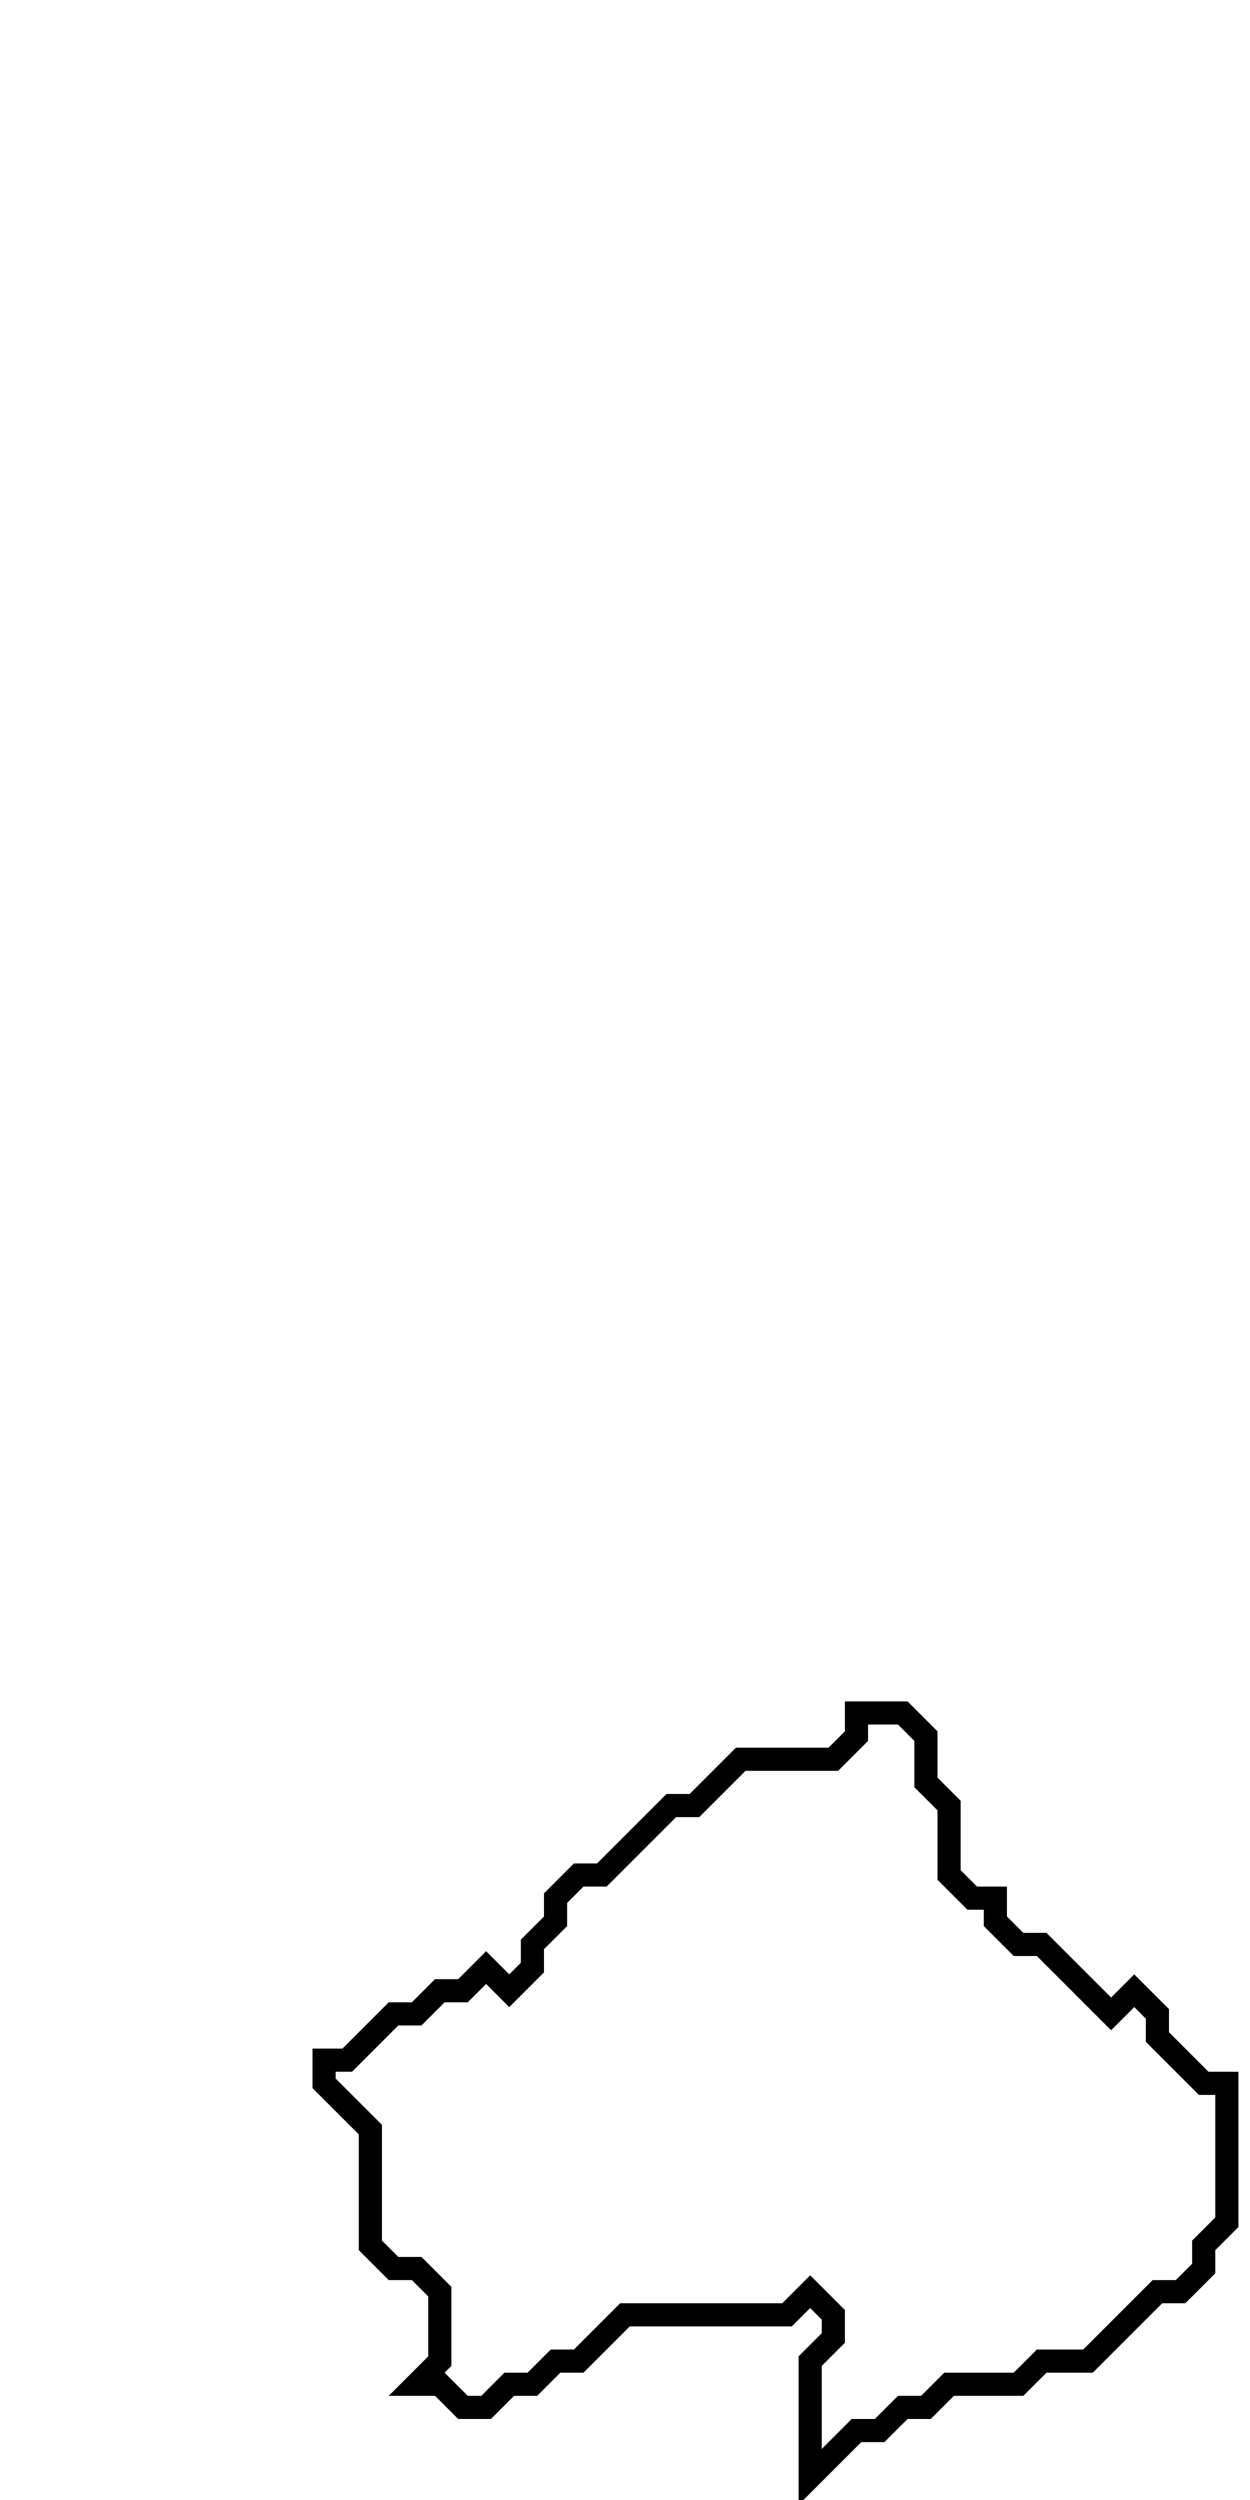 <svg xmlns="http://www.w3.org/2000/svg" width="54" height="108">
  <path d="M 37,74 L 37,75 L 36,76 L 32,76 L 30,78 L 29,78 L 26,81 L 25,81 L 24,82 L 24,83 L 23,84 L 23,85 L 22,86 L 21,85 L 20,86 L 19,86 L 18,87 L 17,87 L 15,89 L 14,89 L 14,90 L 16,92 L 16,97 L 17,98 L 18,98 L 19,99 L 19,102 L 18,103 L 19,103 L 20,104 L 21,104 L 22,103 L 23,103 L 24,102 L 25,102 L 27,100 L 34,100 L 35,99 L 36,100 L 36,101 L 35,102 L 35,107 L 37,105 L 38,105 L 39,104 L 40,104 L 41,103 L 44,103 L 45,102 L 47,102 L 50,99 L 51,99 L 52,98 L 52,97 L 53,96 L 53,90 L 52,90 L 50,88 L 50,87 L 49,86 L 48,87 L 45,84 L 44,84 L 43,83 L 43,82 L 42,82 L 41,81 L 41,78 L 40,77 L 40,75 L 39,74 Z" fill="none" stroke="black" stroke-width="1"/>
</svg>